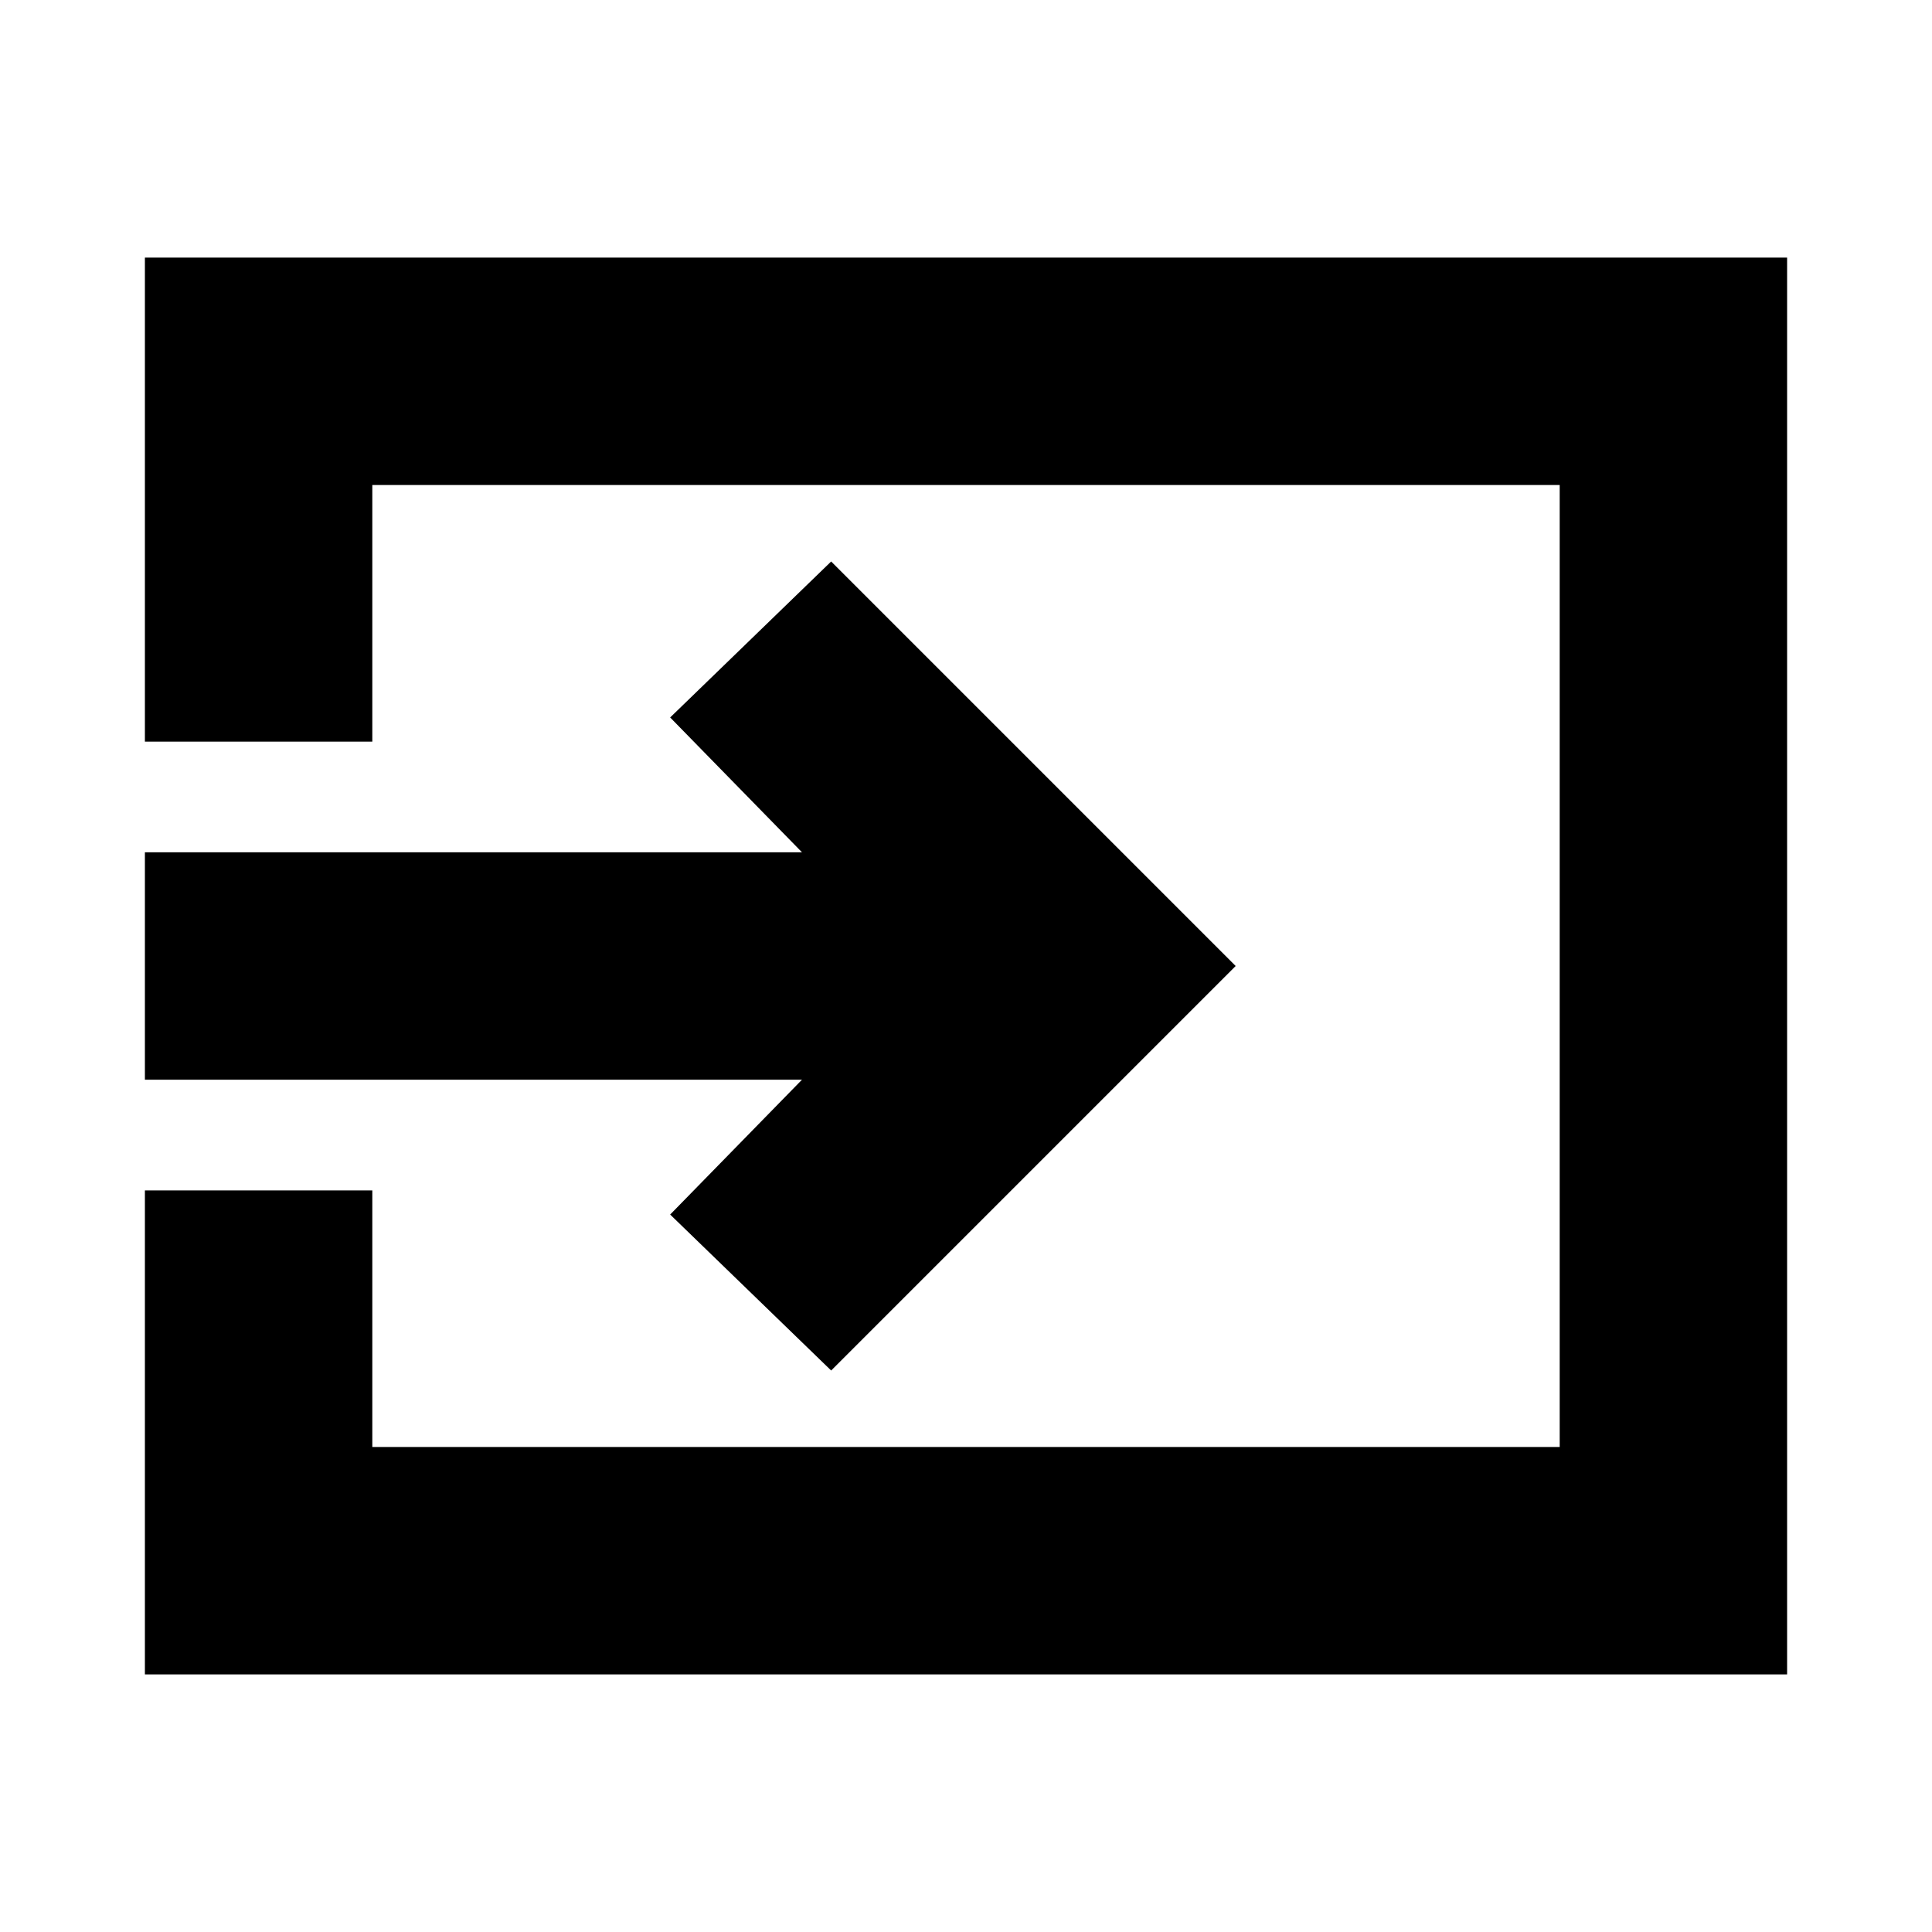 <svg xmlns="http://www.w3.org/2000/svg" height="20" viewBox="0 -960 960 960" width="20"><path d="M72-128v-240.5h113V-241h590v-478H185v127.5H72V-832h816v704H72Zm341-151-80-77.5 65.5-67H72v-113h326.5l-65.5-67 80-77.5 201 201-201 201Z"/></svg>